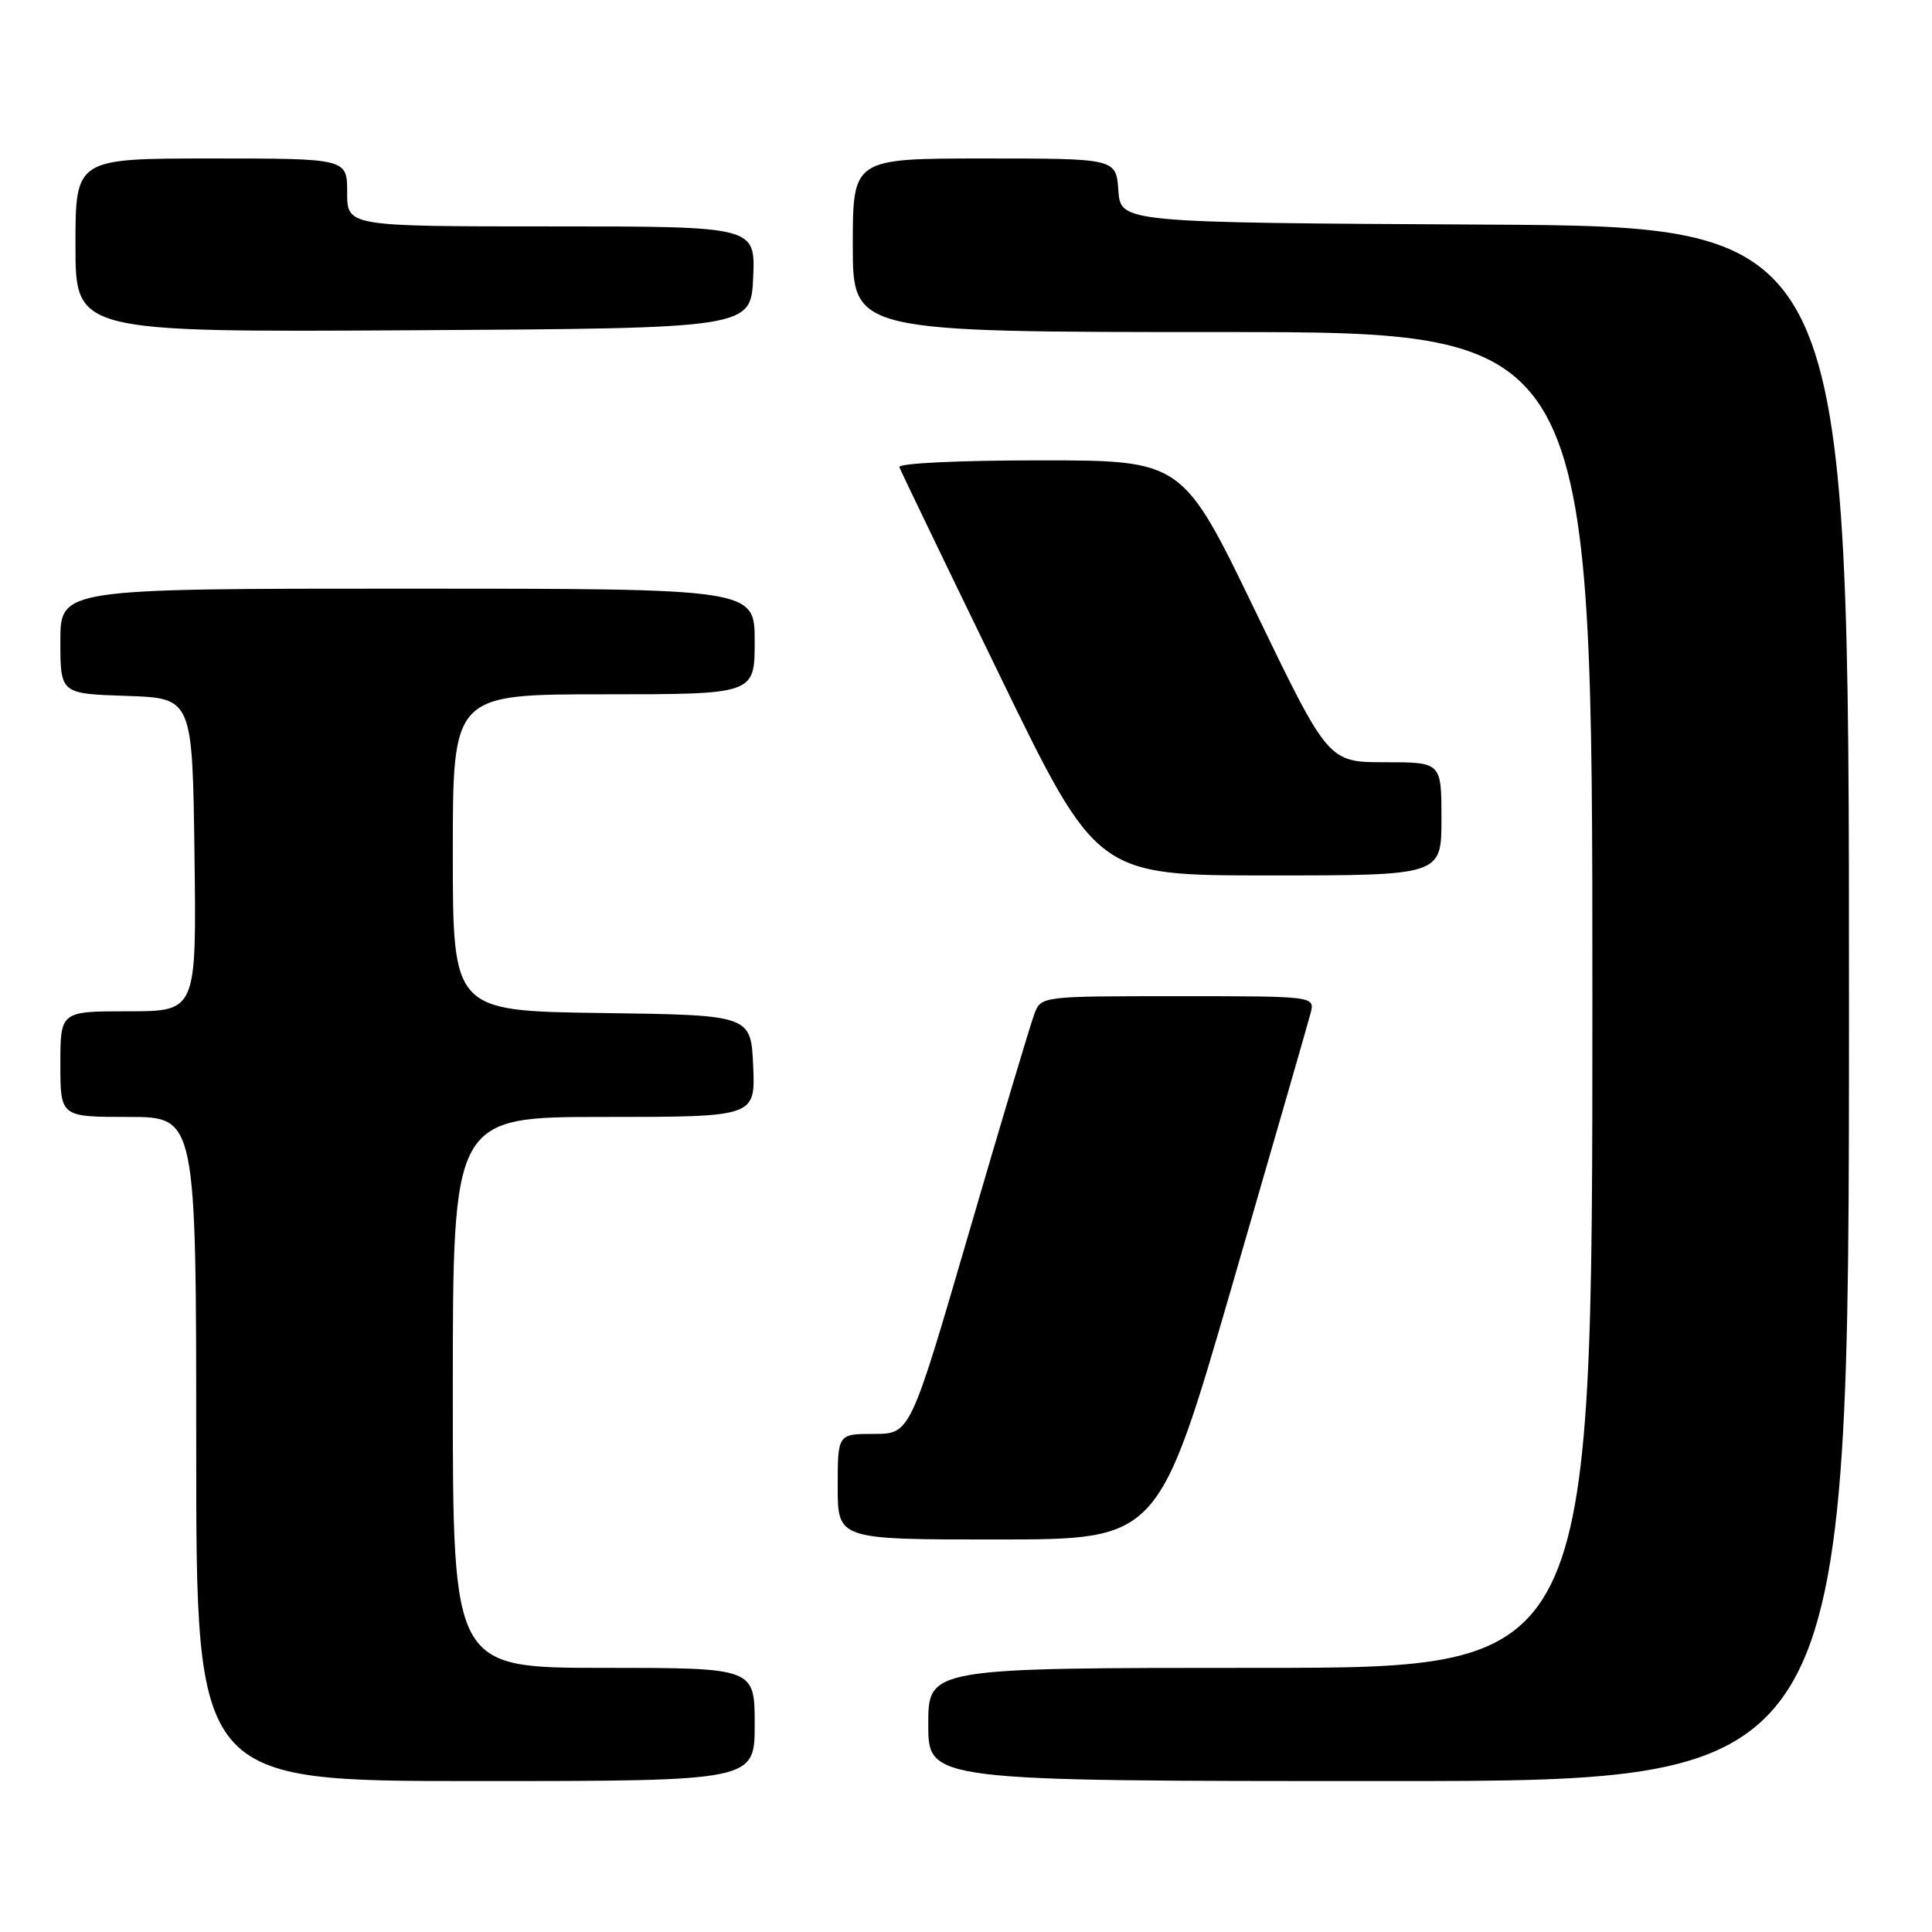 <?xml version="1.0" encoding="UTF-8" standalone="no"?>
<!DOCTYPE svg PUBLIC "-//W3C//DTD SVG 1.1//EN" "http://www.w3.org/Graphics/SVG/1.1/DTD/svg11.dtd" >
<svg xmlns="http://www.w3.org/2000/svg" xmlns:xlink="http://www.w3.org/1999/xlink" version="1.1" viewBox="0 0 256 256">
 <g >
 <path fill="currentColor"
d=" M 100.00 228.50 C 100.00 221.00 100.00 221.00 80.00 221.00 C 60.00 221.00 60.00 221.00 60.00 184.50 C 60.00 148.00 60.00 148.00 80.05 148.00 C 100.09 148.00 100.09 148.00 99.80 141.25 C 99.50 134.50 99.50 134.50 79.75 134.23 C 60.00 133.96 60.00 133.96 60.00 112.98 C 60.00 92.00 60.00 92.00 80.00 92.00 C 100.00 92.00 100.00 92.00 100.00 85.00 C 100.00 78.00 100.00 78.00 54.00 78.00 C 8.00 78.00 8.00 78.00 8.00 84.96 C 8.00 91.92 8.00 91.92 16.75 92.21 C 25.50 92.50 25.50 92.50 25.77 113.25 C 26.04 134.00 26.04 134.00 17.02 134.00 C 8.00 134.00 8.00 134.00 8.00 141.00 C 8.00 148.00 8.00 148.00 17.00 148.00 C 26.00 148.00 26.00 148.00 26.00 192.00 C 26.00 236.00 26.00 236.00 63.00 236.00 C 100.00 236.00 100.00 236.00 100.00 228.50 Z  M 245.00 133.01 C 245.00 30.02 245.00 30.02 196.75 29.76 C 148.50 29.50 148.50 29.50 148.19 25.25 C 147.89 21.00 147.89 21.00 130.44 21.00 C 113.00 21.00 113.00 21.00 113.00 32.50 C 113.00 44.00 113.00 44.00 162.00 44.00 C 211.00 44.00 211.00 44.00 211.00 132.50 C 211.00 221.00 211.00 221.00 167.00 221.00 C 123.00 221.00 123.00 221.00 123.00 228.50 C 123.00 236.00 123.00 236.00 184.00 236.00 C 245.00 236.00 245.00 236.00 245.00 133.01 Z  M 163.29 170.24 C 168.67 151.68 173.34 135.49 173.66 134.25 C 174.23 132.00 174.23 132.00 156.09 132.00 C 137.95 132.00 137.95 132.00 137.05 134.37 C 136.56 135.67 132.65 148.72 128.38 163.37 C 120.61 190.00 120.61 190.00 115.80 190.00 C 111.00 190.00 111.00 190.00 111.00 197.00 C 111.00 204.00 111.00 204.00 132.25 203.99 C 153.50 203.98 153.50 203.98 163.29 170.24 Z  M 191.00 108.50 C 191.00 101.00 191.00 101.00 183.51 101.00 C 176.01 101.00 176.01 101.00 166.35 81.00 C 156.69 61.00 156.69 61.00 137.76 61.00 C 126.93 61.00 118.98 61.39 119.17 61.90 C 119.35 62.40 125.31 74.77 132.42 89.40 C 145.34 116.00 145.34 116.00 168.17 116.00 C 191.00 116.00 191.00 116.00 191.00 108.50 Z  M 99.80 36.75 C 100.09 30.00 100.09 30.00 73.05 30.00 C 46.00 30.00 46.00 30.00 46.00 25.50 C 46.00 21.00 46.00 21.00 28.00 21.00 C 10.00 21.00 10.00 21.00 10.00 32.51 C 10.00 44.02 10.00 44.02 54.75 43.76 C 99.50 43.50 99.50 43.50 99.80 36.75 Z "/>
</g>
</svg>
